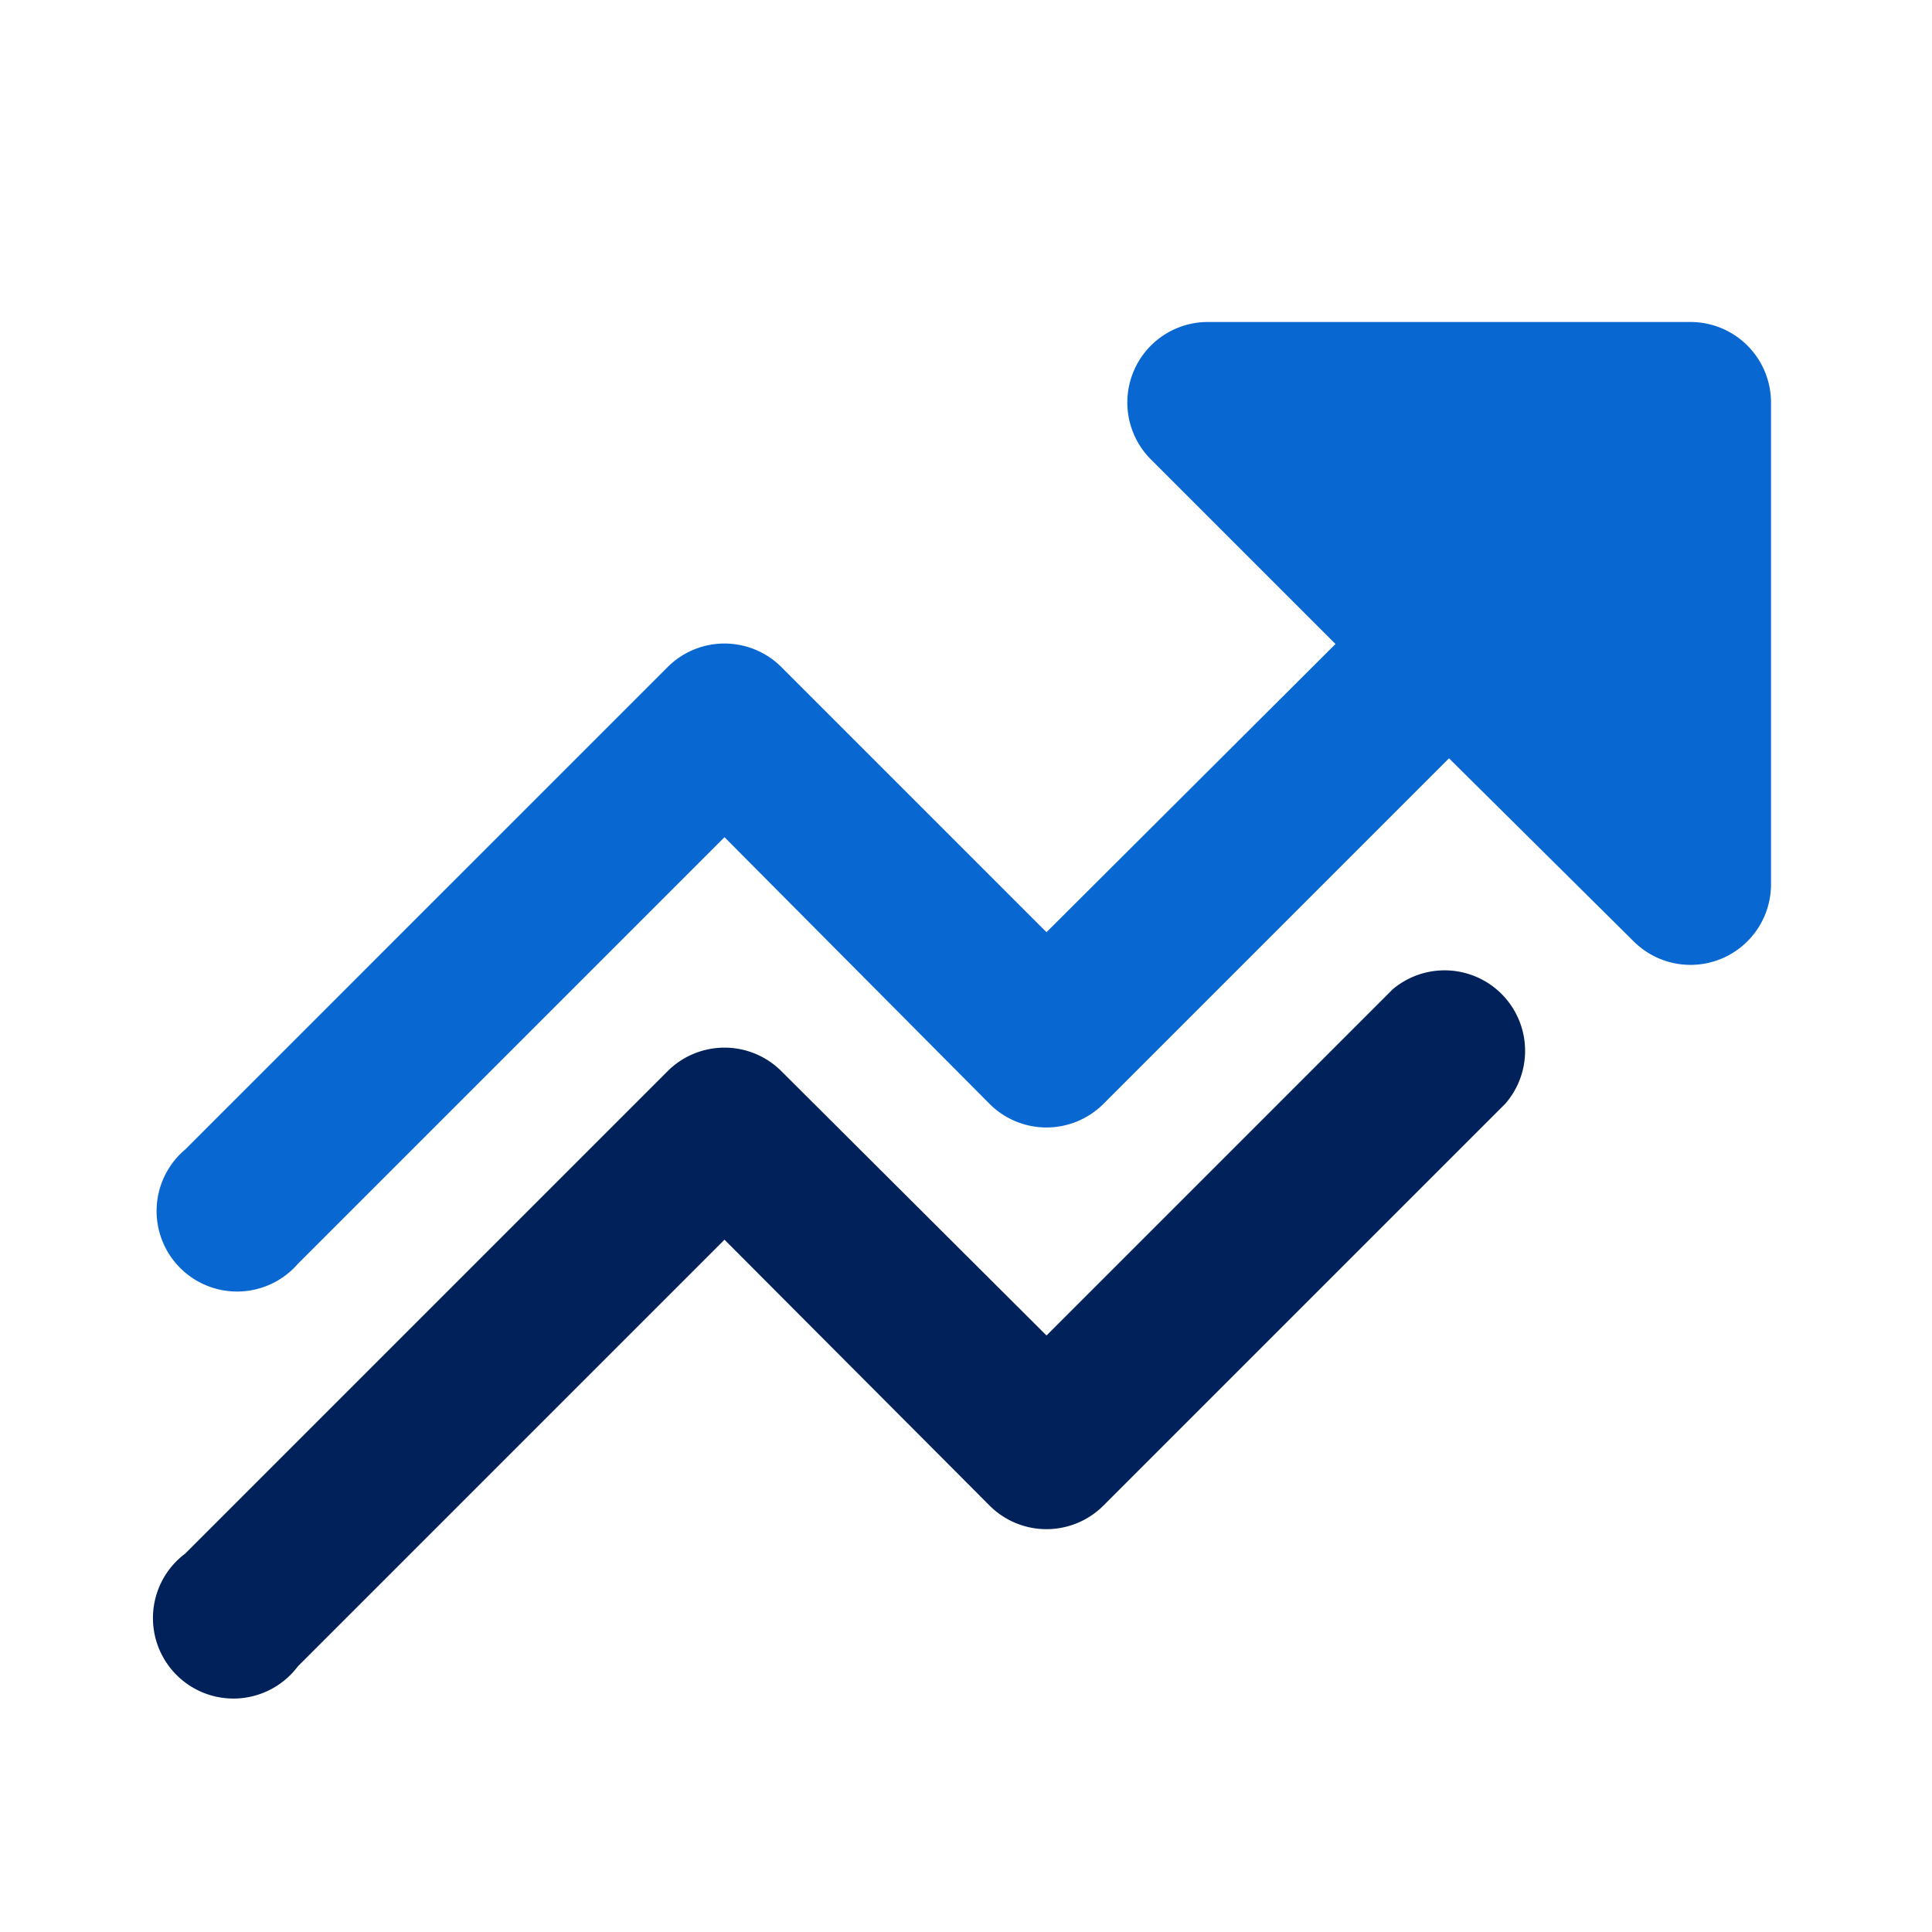 <svg xmlns="http://www.w3.org/2000/svg" viewBox="0 0 24 24" class="w-8 mr-4 icon-trending-up"><path class="primary" d="M3.7 20.7a1 1 0 1 1-1.4-1.4l6-6a1 1 0 0 1 1.4 0l3.3 3.29 4.3-4.3a1 1 0 0 1 1.4 1.42l-5 5a1 1 0 0 1-1.4 0L9 15.4l-5.3 5.3z" fill="#002159"></path><path class="secondary" d="M16.59 8l-2.3-2.3A1 1 0 0 1 15 4h6a1 1 0 0 1 1 1v6a1 1 0 0 1-1.7.7L18 9.42l-4.3 4.3a1 1 0 0 1-1.4 0L9 10.4l-5.3 5.3a1 1 0 1 1-1.4-1.42l6-6a1 1 0 0 1 1.4 0l3.3 3.3L16.59 8z" fill="#0967D2"></path></svg>